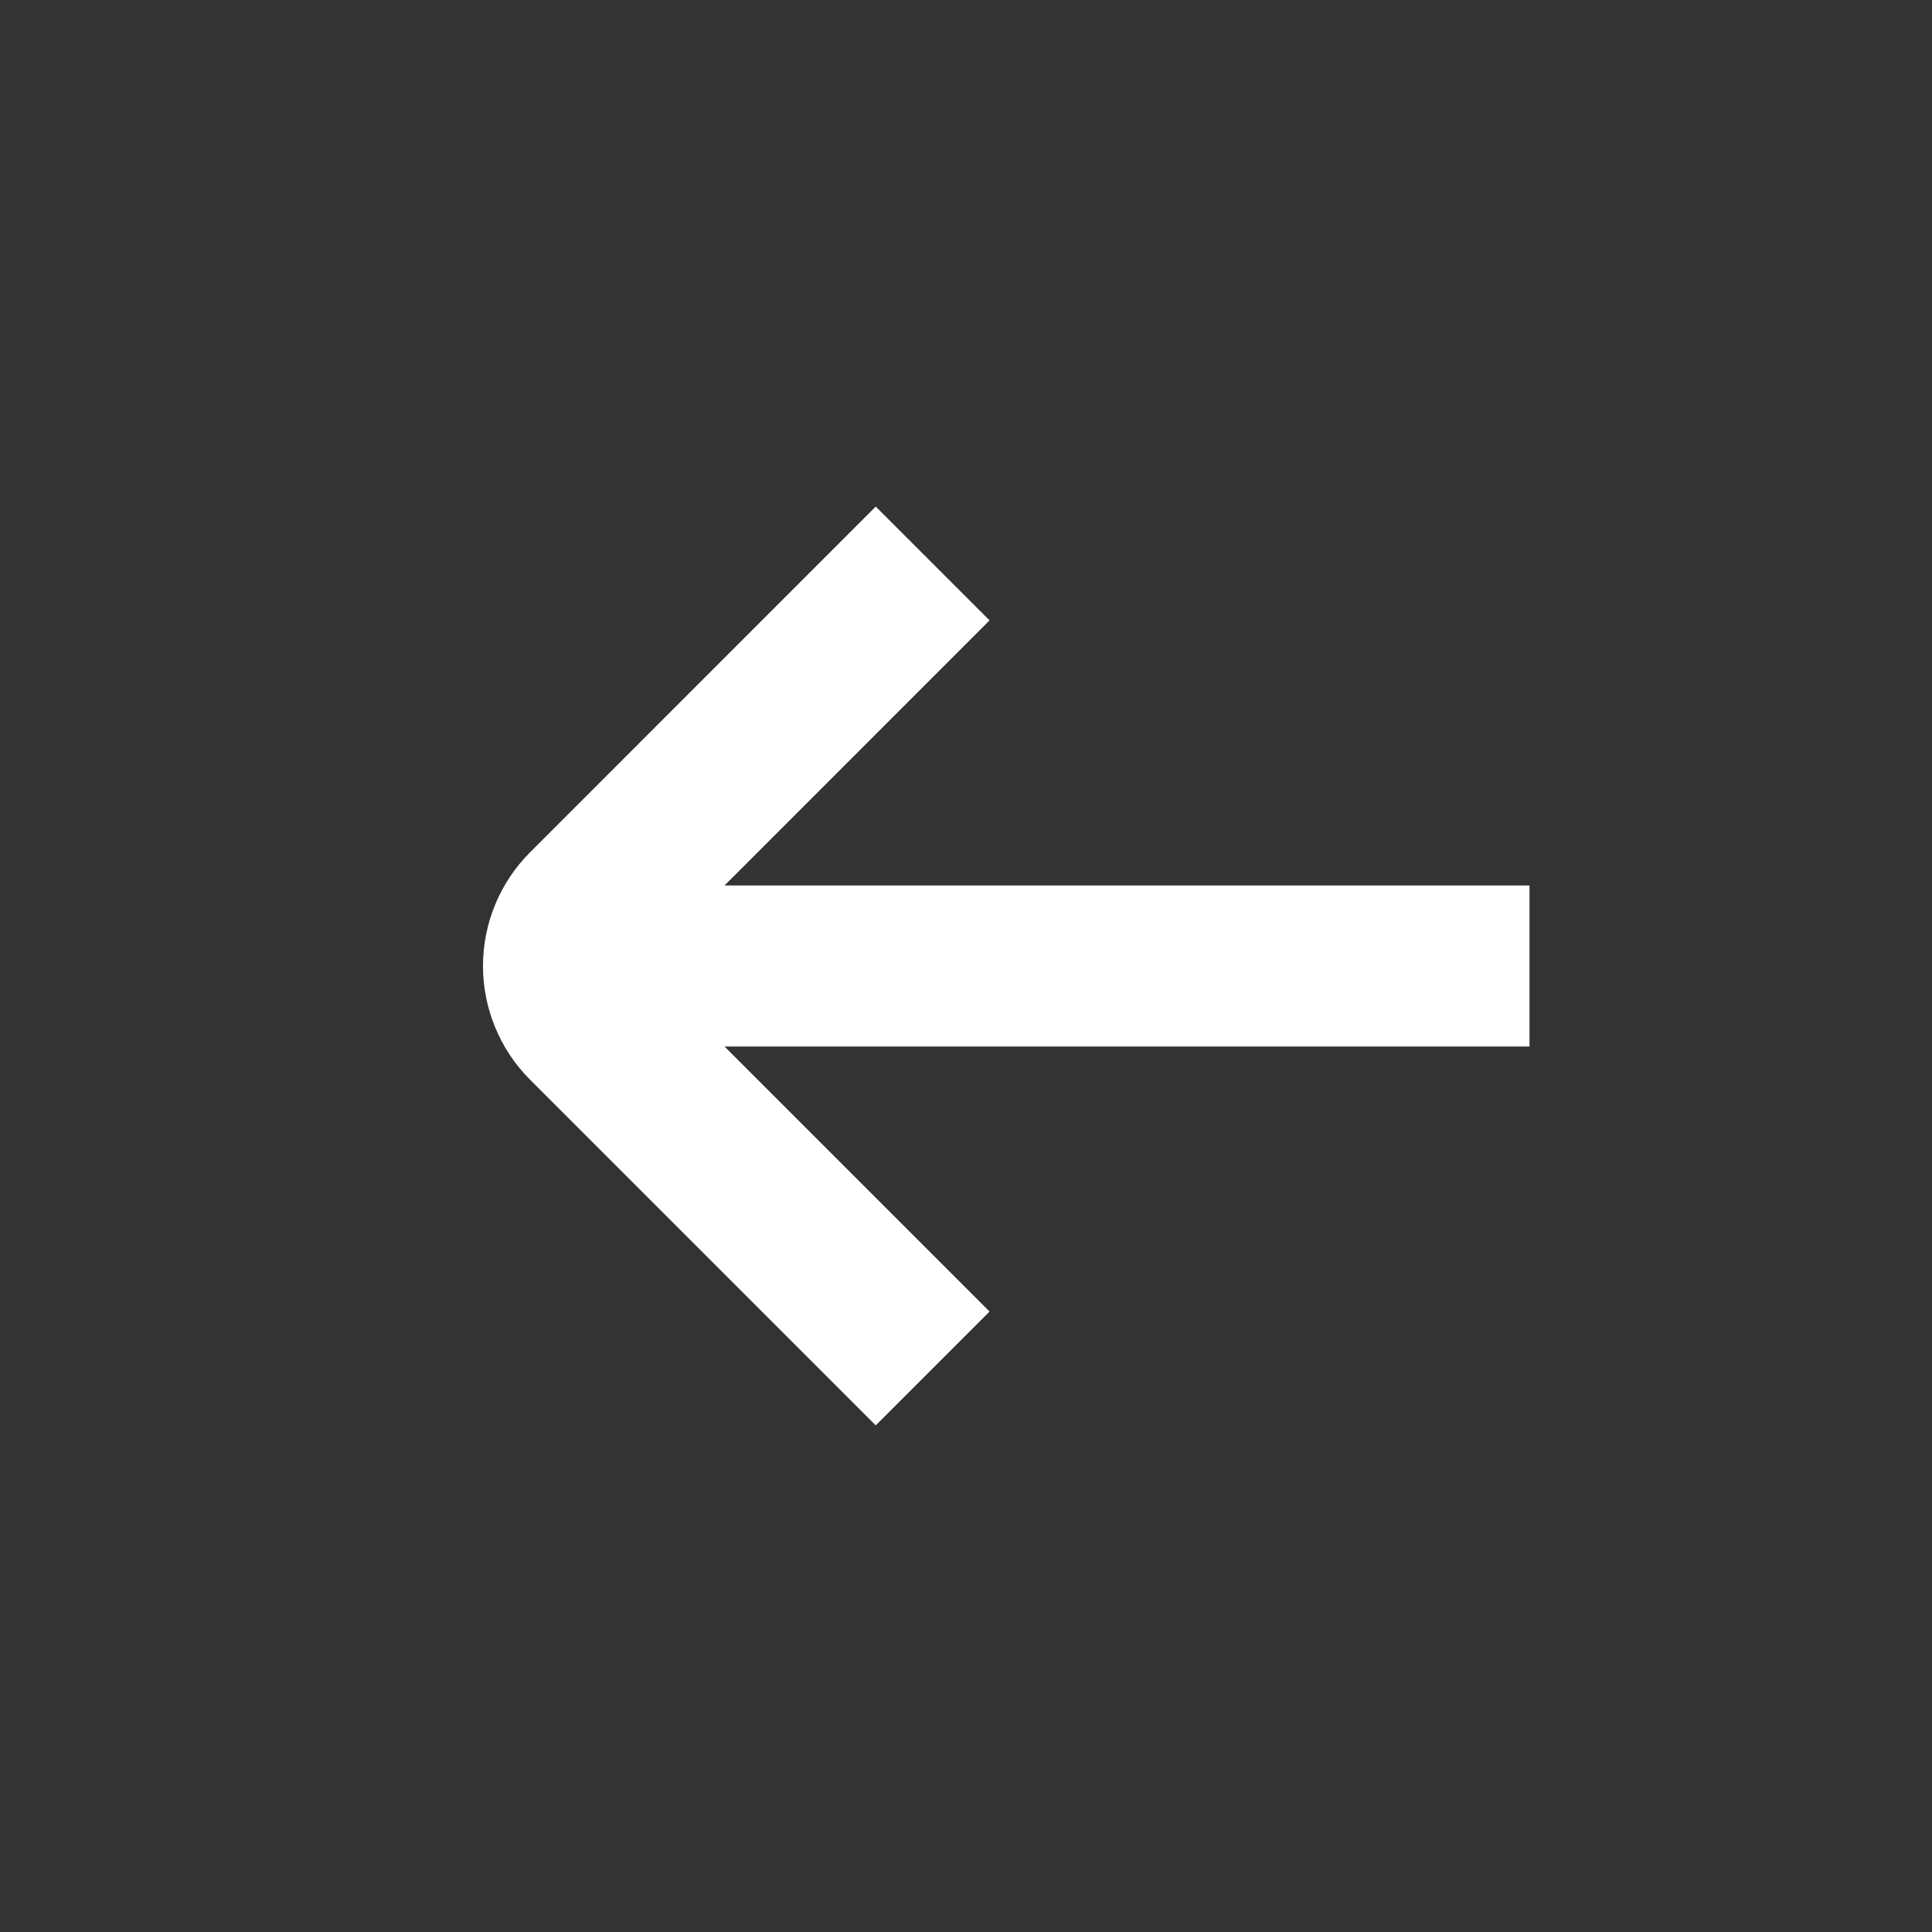 <svg width="36" height="36" viewBox="0 0 36 36" fill="none" xmlns="http://www.w3.org/2000/svg">
<rect x="0" y="0" width="36" height="36" fill="#333333" stroke="none"/>
<path d="M28.5 16.5H13.5L18.439 11.56L16.318 9.439L9.879 15.879C9.316 16.442 9 17.204 9 18C9 18.795 9.316 19.558 9.879 20.121L16.318 26.56L18.439 24.439L13.5 19.5H28.5V16.5Z" fill="white"/>
</svg>
